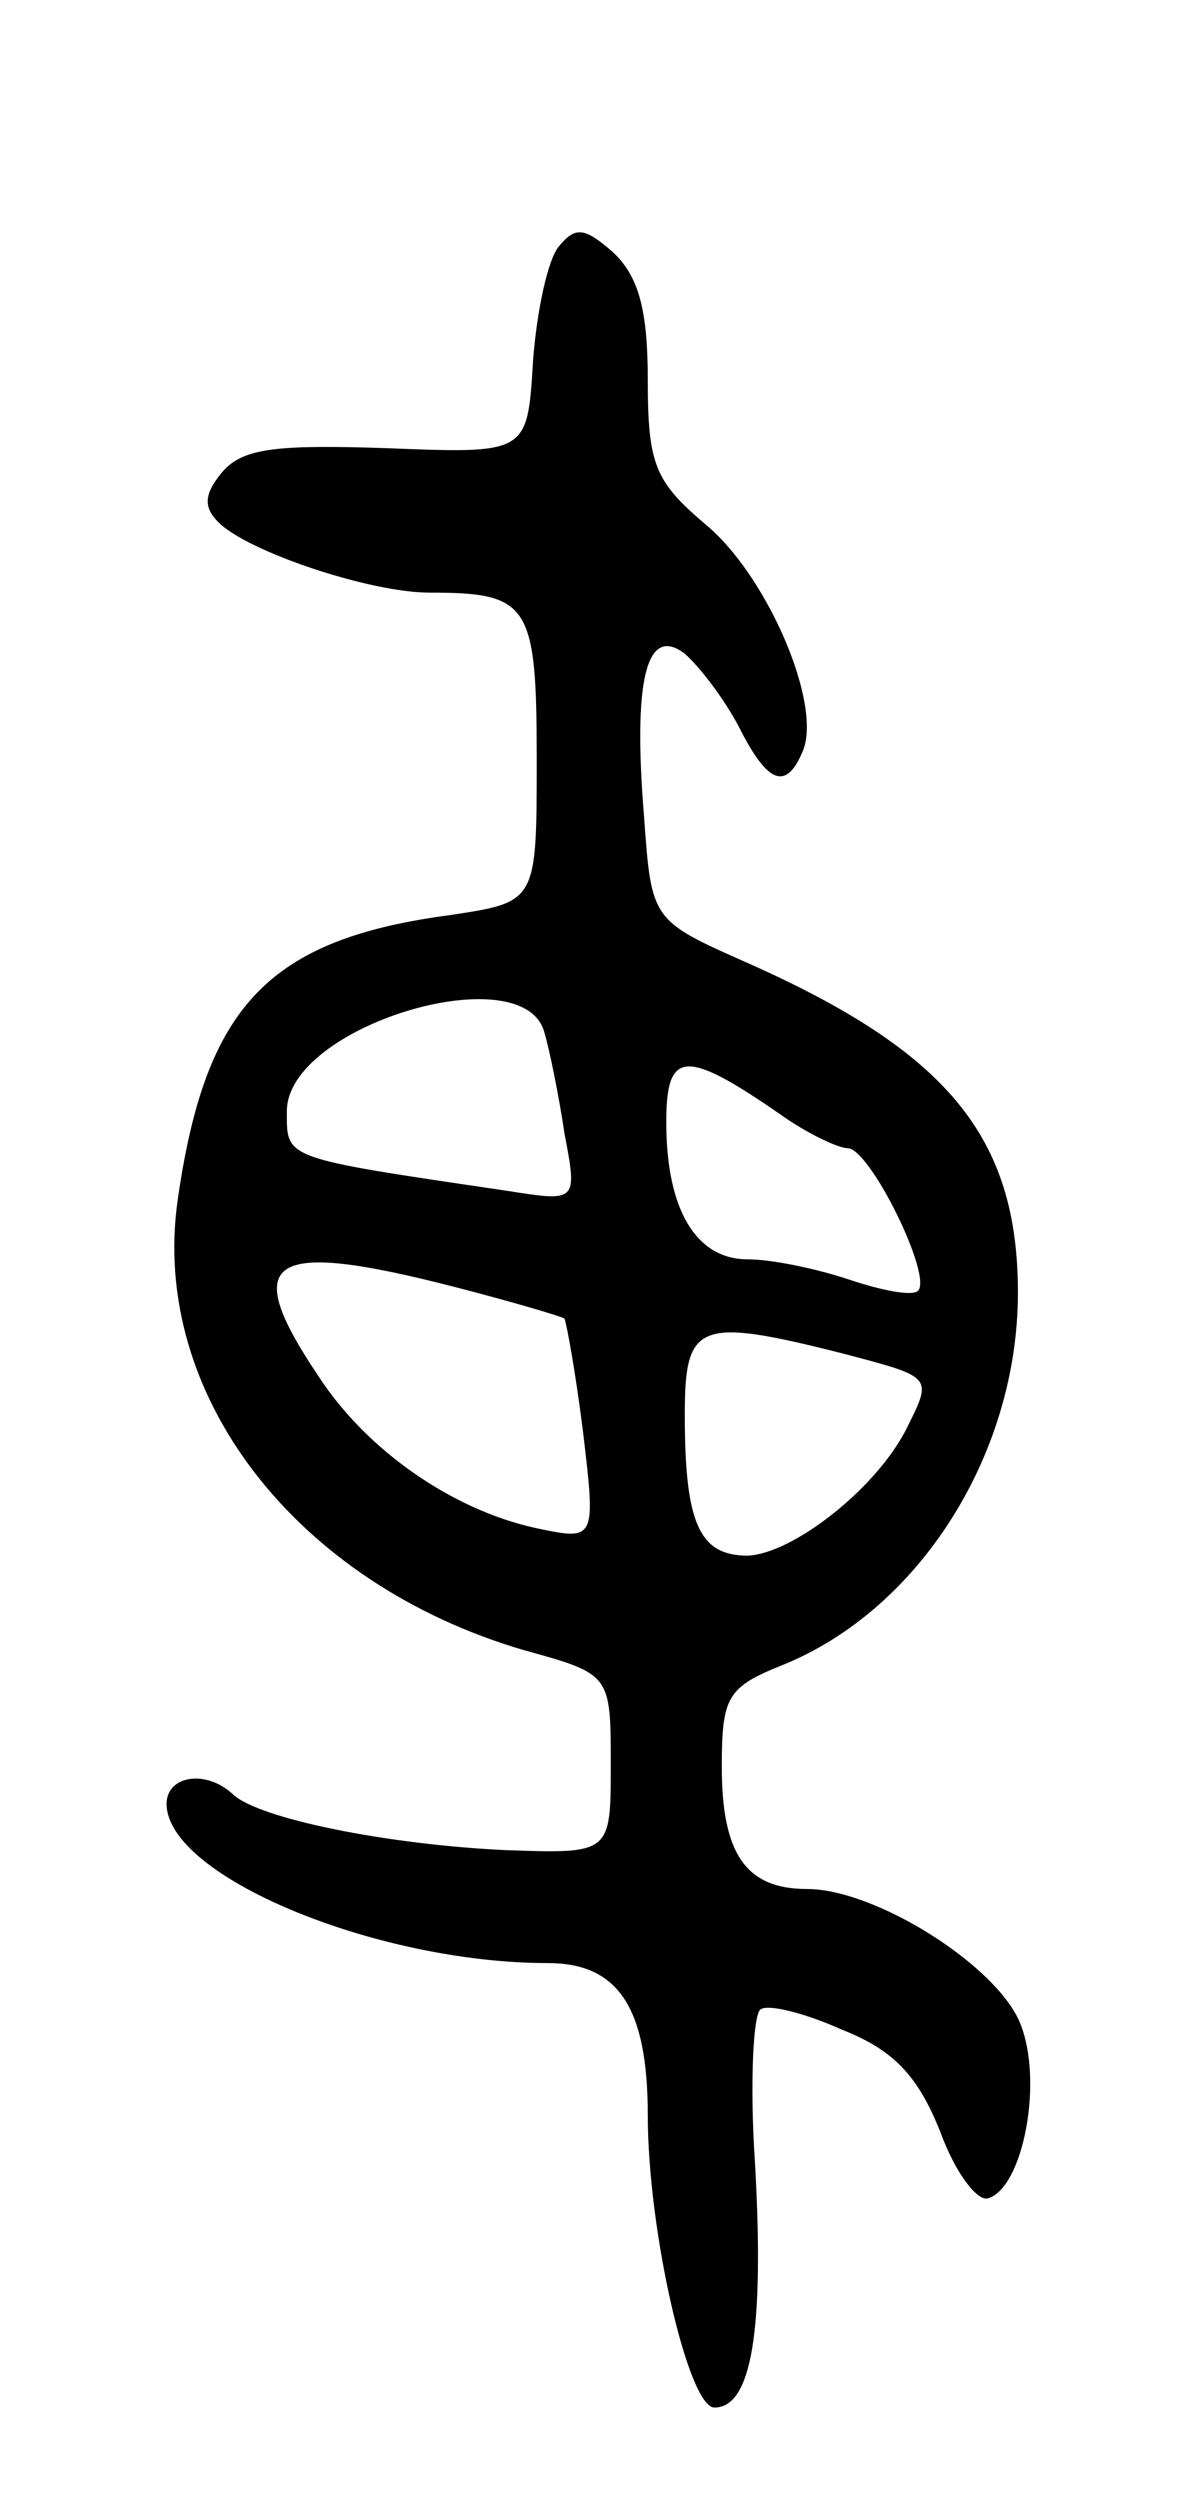 <svg version="1.0" xmlns="http://www.w3.org/2000/svg"
 width="65pt" height="135pt" viewBox="0 0 65 135"
 preserveAspectRatio="xMidYMid meet">
<g transform="translate(0,135) scale(0.1,-0.1)"
fill="#000000" stroke="none">
<path d="M302 1217 c-6 -7 -12 -35 -14 -62 -3 -50 -3 -50 -79 -47 -60 2 -78 0
-89 -13 -10 -12 -10 -19 -2 -27 16 -16 82 -38 114 -38 54 0 58 -6 58 -90 0
-77 0 -77 -46 -84 -99 -13 -133 -49 -148 -154 -15 -105 64 -207 187 -243 47
-13 47 -13 47 -62 0 -48 0 -48 -57 -46 -64 3 -133 17 -147 30 -15 14 -36 10
-36 -5 0 -39 113 -86 206 -86 38 0 54 -24 54 -82 0 -63 22 -158 36 -158 20 0
27 41 22 131 -3 44 -1 82 3 84 4 3 24 -2 44 -11 28 -11 41 -25 53 -55 8 -22
20 -38 26 -36 19 6 30 64 17 95 -13 31 -78 72 -115 72 -33 0 -46 19 -46 66 0
38 3 43 33 55 74 30 127 114 127 201 0 84 -38 130 -146 178 -52 23 -52 23 -56
79 -6 73 1 104 22 88 8 -7 21 -24 29 -39 16 -32 26 -35 35 -13 10 26 -20 95
-53 122 -27 23 -31 32 -31 78 0 38 -5 56 -19 69 -15 13 -20 14 -29 3z m-8
-424 c3 -10 8 -35 11 -55 7 -37 7 -37 -31 -31 -122 18 -119 17 -119 43 0 46
127 84 139 43z m128 -45 c14 -10 31 -18 36 -18 12 0 46 -69 38 -77 -3 -3 -19
0 -37 6 -18 6 -42 11 -55 11 -28 0 -44 27 -44 74 0 39 10 40 62 4z m-176 -93
c31 -8 58 -16 59 -17 1 -2 6 -29 10 -61 7 -59 7 -59 -26 -52 -45 10 -91 42
-117 82 -43 64 -27 74 74 48z m210 -36 c49 -13 48 -12 33 -42 -17 -32 -61 -66
-85 -67 -26 0 -34 17 -34 76 0 50 7 53 86 33z"/>
</g>
</svg>
